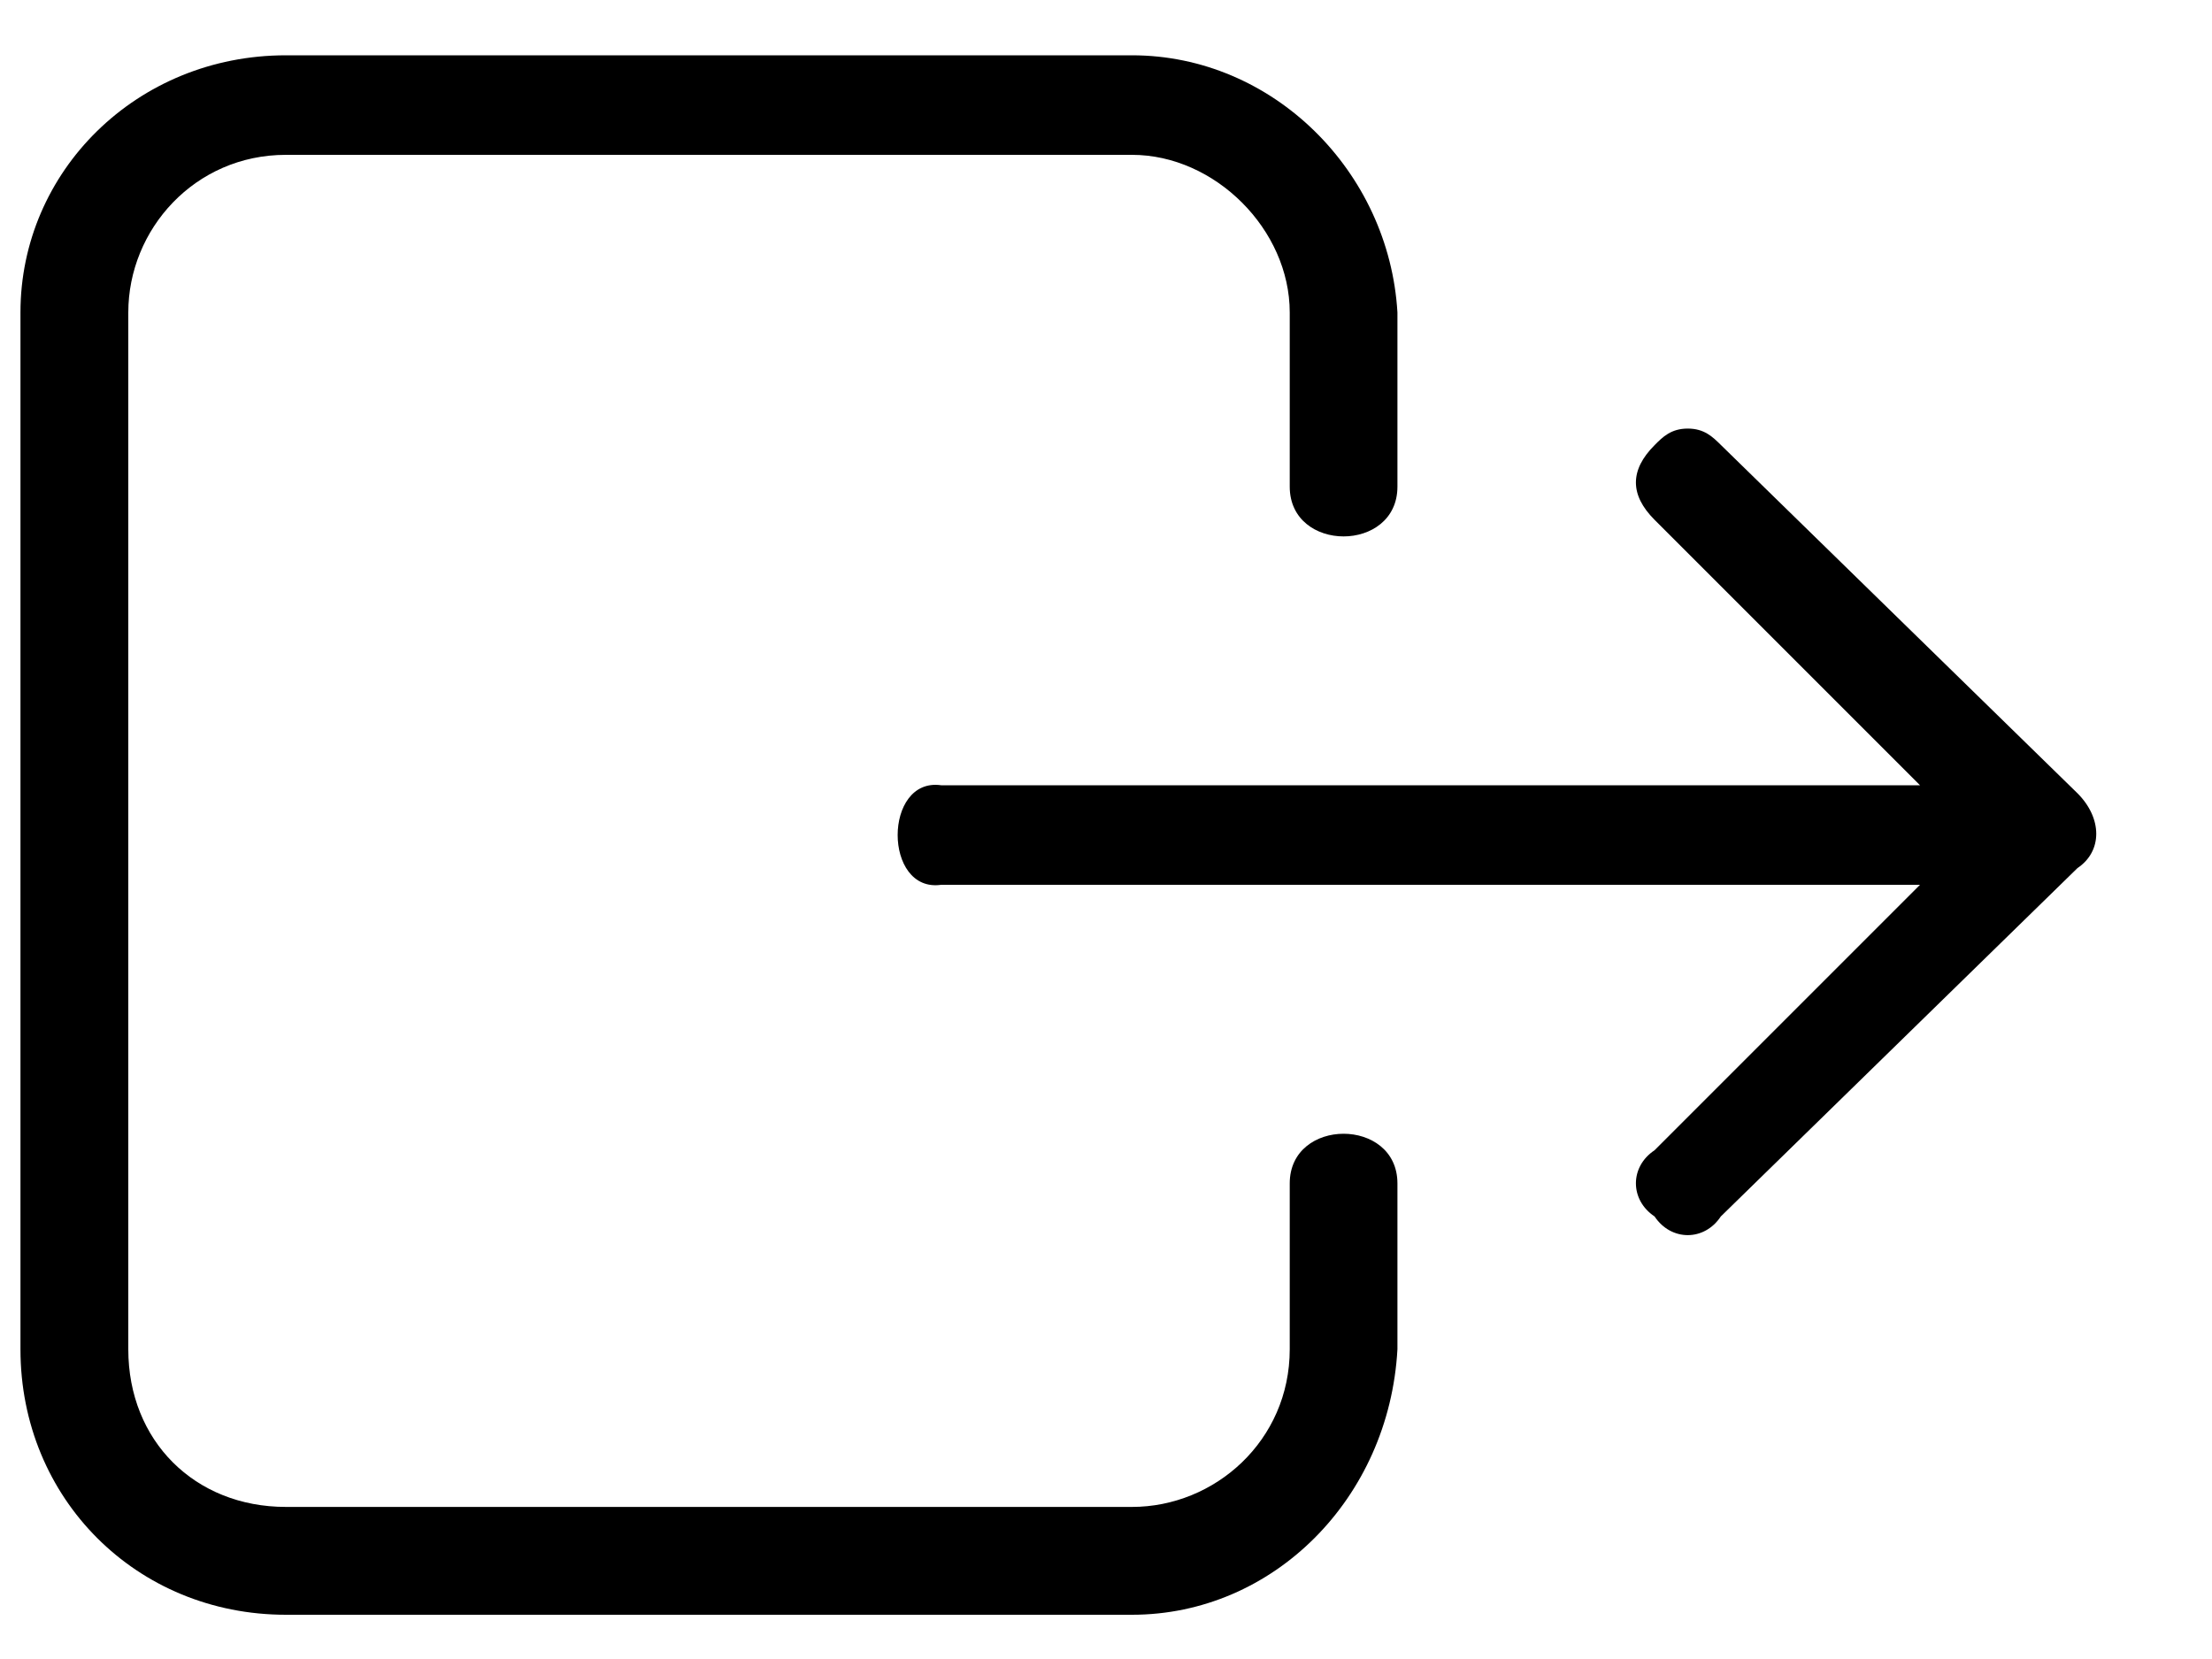 <?xml version="1.0" encoding="utf-8"?>
<!-- Generator: Adobe Illustrator 12.0.0, SVG Export Plug-In  -->
<!DOCTYPE svg PUBLIC "-//W3C//DTD SVG 1.1//EN" "http://www.w3.org/Graphics/SVG/1.1/DTD/svg11.dtd">
<svg  version="1.1" xmlns="http://www.w3.org/2000/svg" xmlns:xlink="http://www.w3.org/1999/xlink" xmlns:a="http://ns.adobe.com/AdobeSVGViewerExtensions/3.0/"
	 width="16" height="12" viewBox="-0.148 -0.4 16 12" enable-background="new -0.148 -0.4 16 12" xml:space="preserve">
<defs>
</defs>
<path d="M1.92,0C0.84,0,0,0.84,0,1.86v7.5c0,1.08,0.84,1.92,1.92,1.92h6.12c1.021,0,1.86-0.84,1.92-1.92v-1.2
	c0-0.479-0.779-0.479-0.779,0v1.2c0,0.66-0.541,1.14-1.141,1.14H1.92c-0.66,0-1.14-0.479-1.14-1.14v-7.5c0-0.6,0.48-1.14,1.14-1.14
	h6.12c0.6,0,1.141,0.54,1.141,1.14v1.26c0,0.48,0.779,0.48,0.779,0V1.86C9.9,0.84,9.06,0,8.04,0H1.92z M12.06,2.7
	c-0.12,0-0.181,0.06-0.24,0.12c-0.18,0.18-0.18,0.36,0,0.54l1.92,1.92H6.66C6.24,5.22,6.24,6.06,6.66,6h7.08L11.82,7.92
	c-0.18,0.119-0.18,0.359,0,0.479c0.12,0.18,0.36,0.18,0.479,0l2.58-2.52c0.181-0.121,0.181-0.36,0-0.541l-2.58-2.52
	C12.24,2.76,12.18,2.7,12.06,2.7L12.06,2.7z"/>
</svg>
